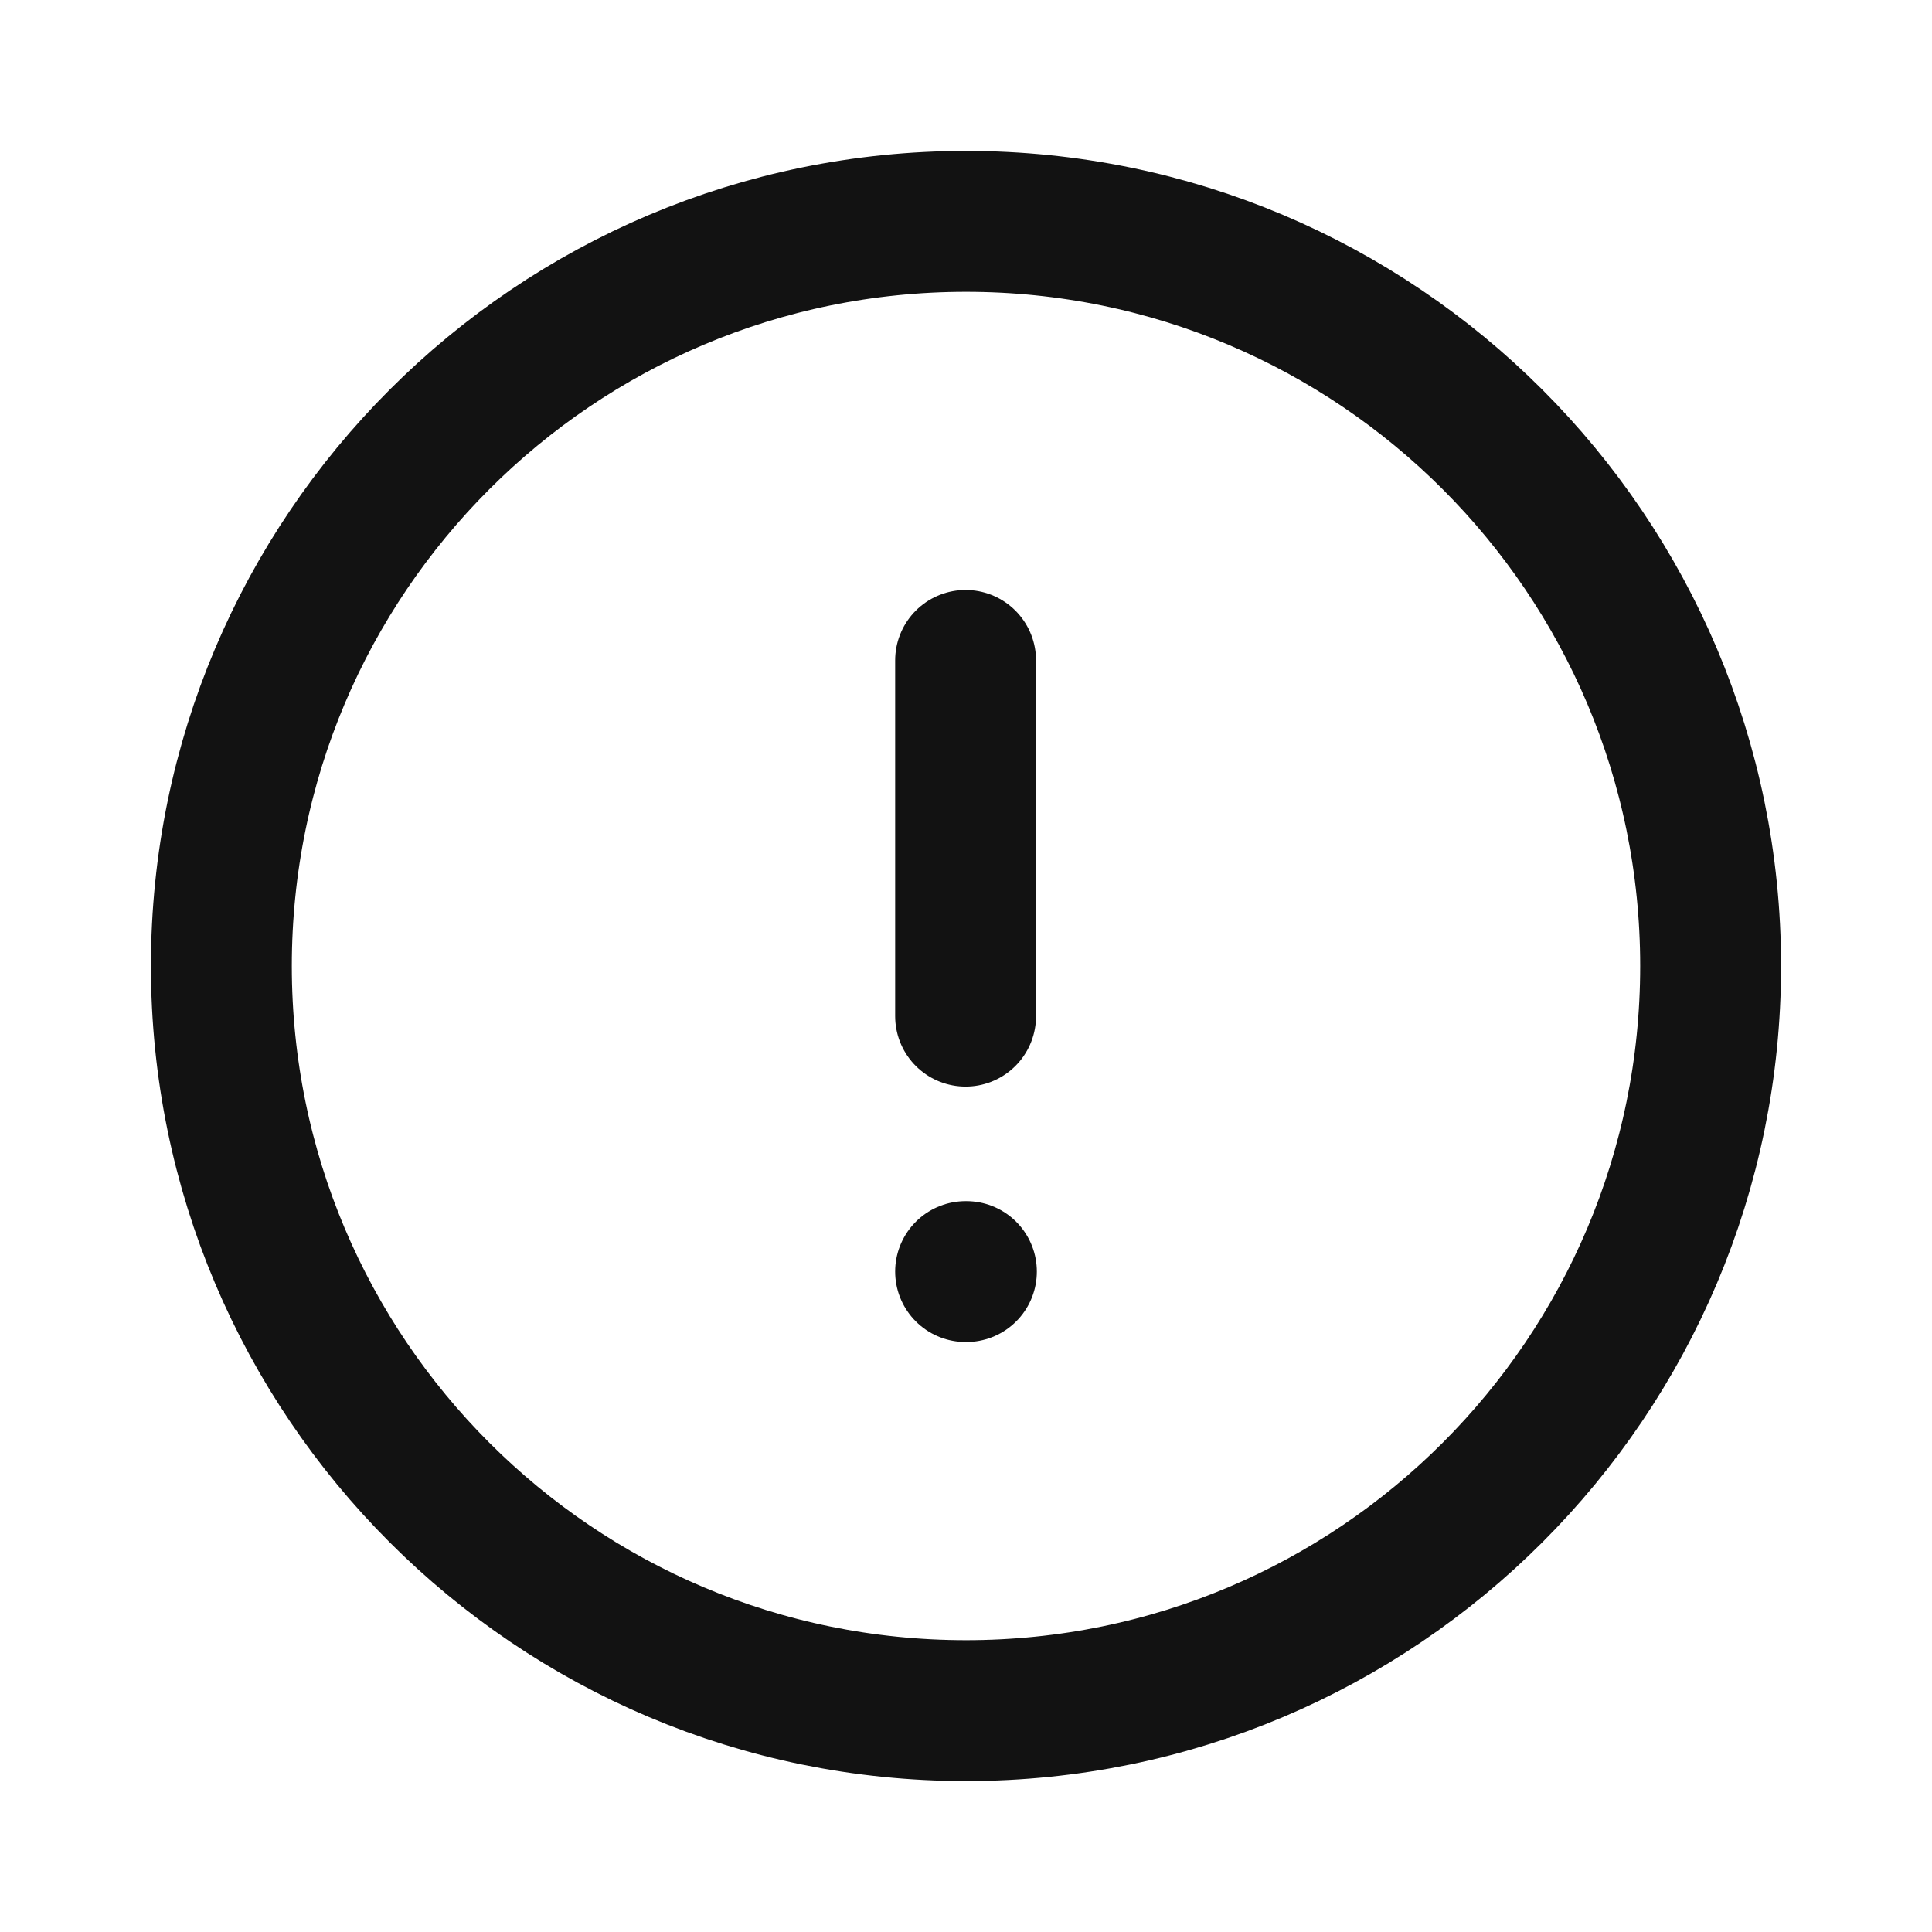 <svg width="24" height="24" viewBox="0 0 24 24" fill="none" xmlns="http://www.w3.org/2000/svg">
<path fill-rule="evenodd" clip-rule="evenodd" d="M12 2.75C17.109 2.75 21.25 6.892 21.25 12C21.25 17.108 17.109 21.25 12 21.25C6.892 21.25 2.75 17.108 2.75 12C2.75 6.892 6.892 2.75 12 2.75Z" stroke="#121212" stroke-width="1.75" stroke-linecap="round" stroke-linejoin="round"/>
<path d="M11.995 8.204V12.623" stroke="#121212" stroke-width="1.75" stroke-linecap="round" stroke-linejoin="round"/>
<path d="M11.995 15.796H12.005" stroke="#121212" stroke-width="1.75" stroke-linecap="round" stroke-linejoin="round"/>
</svg>
